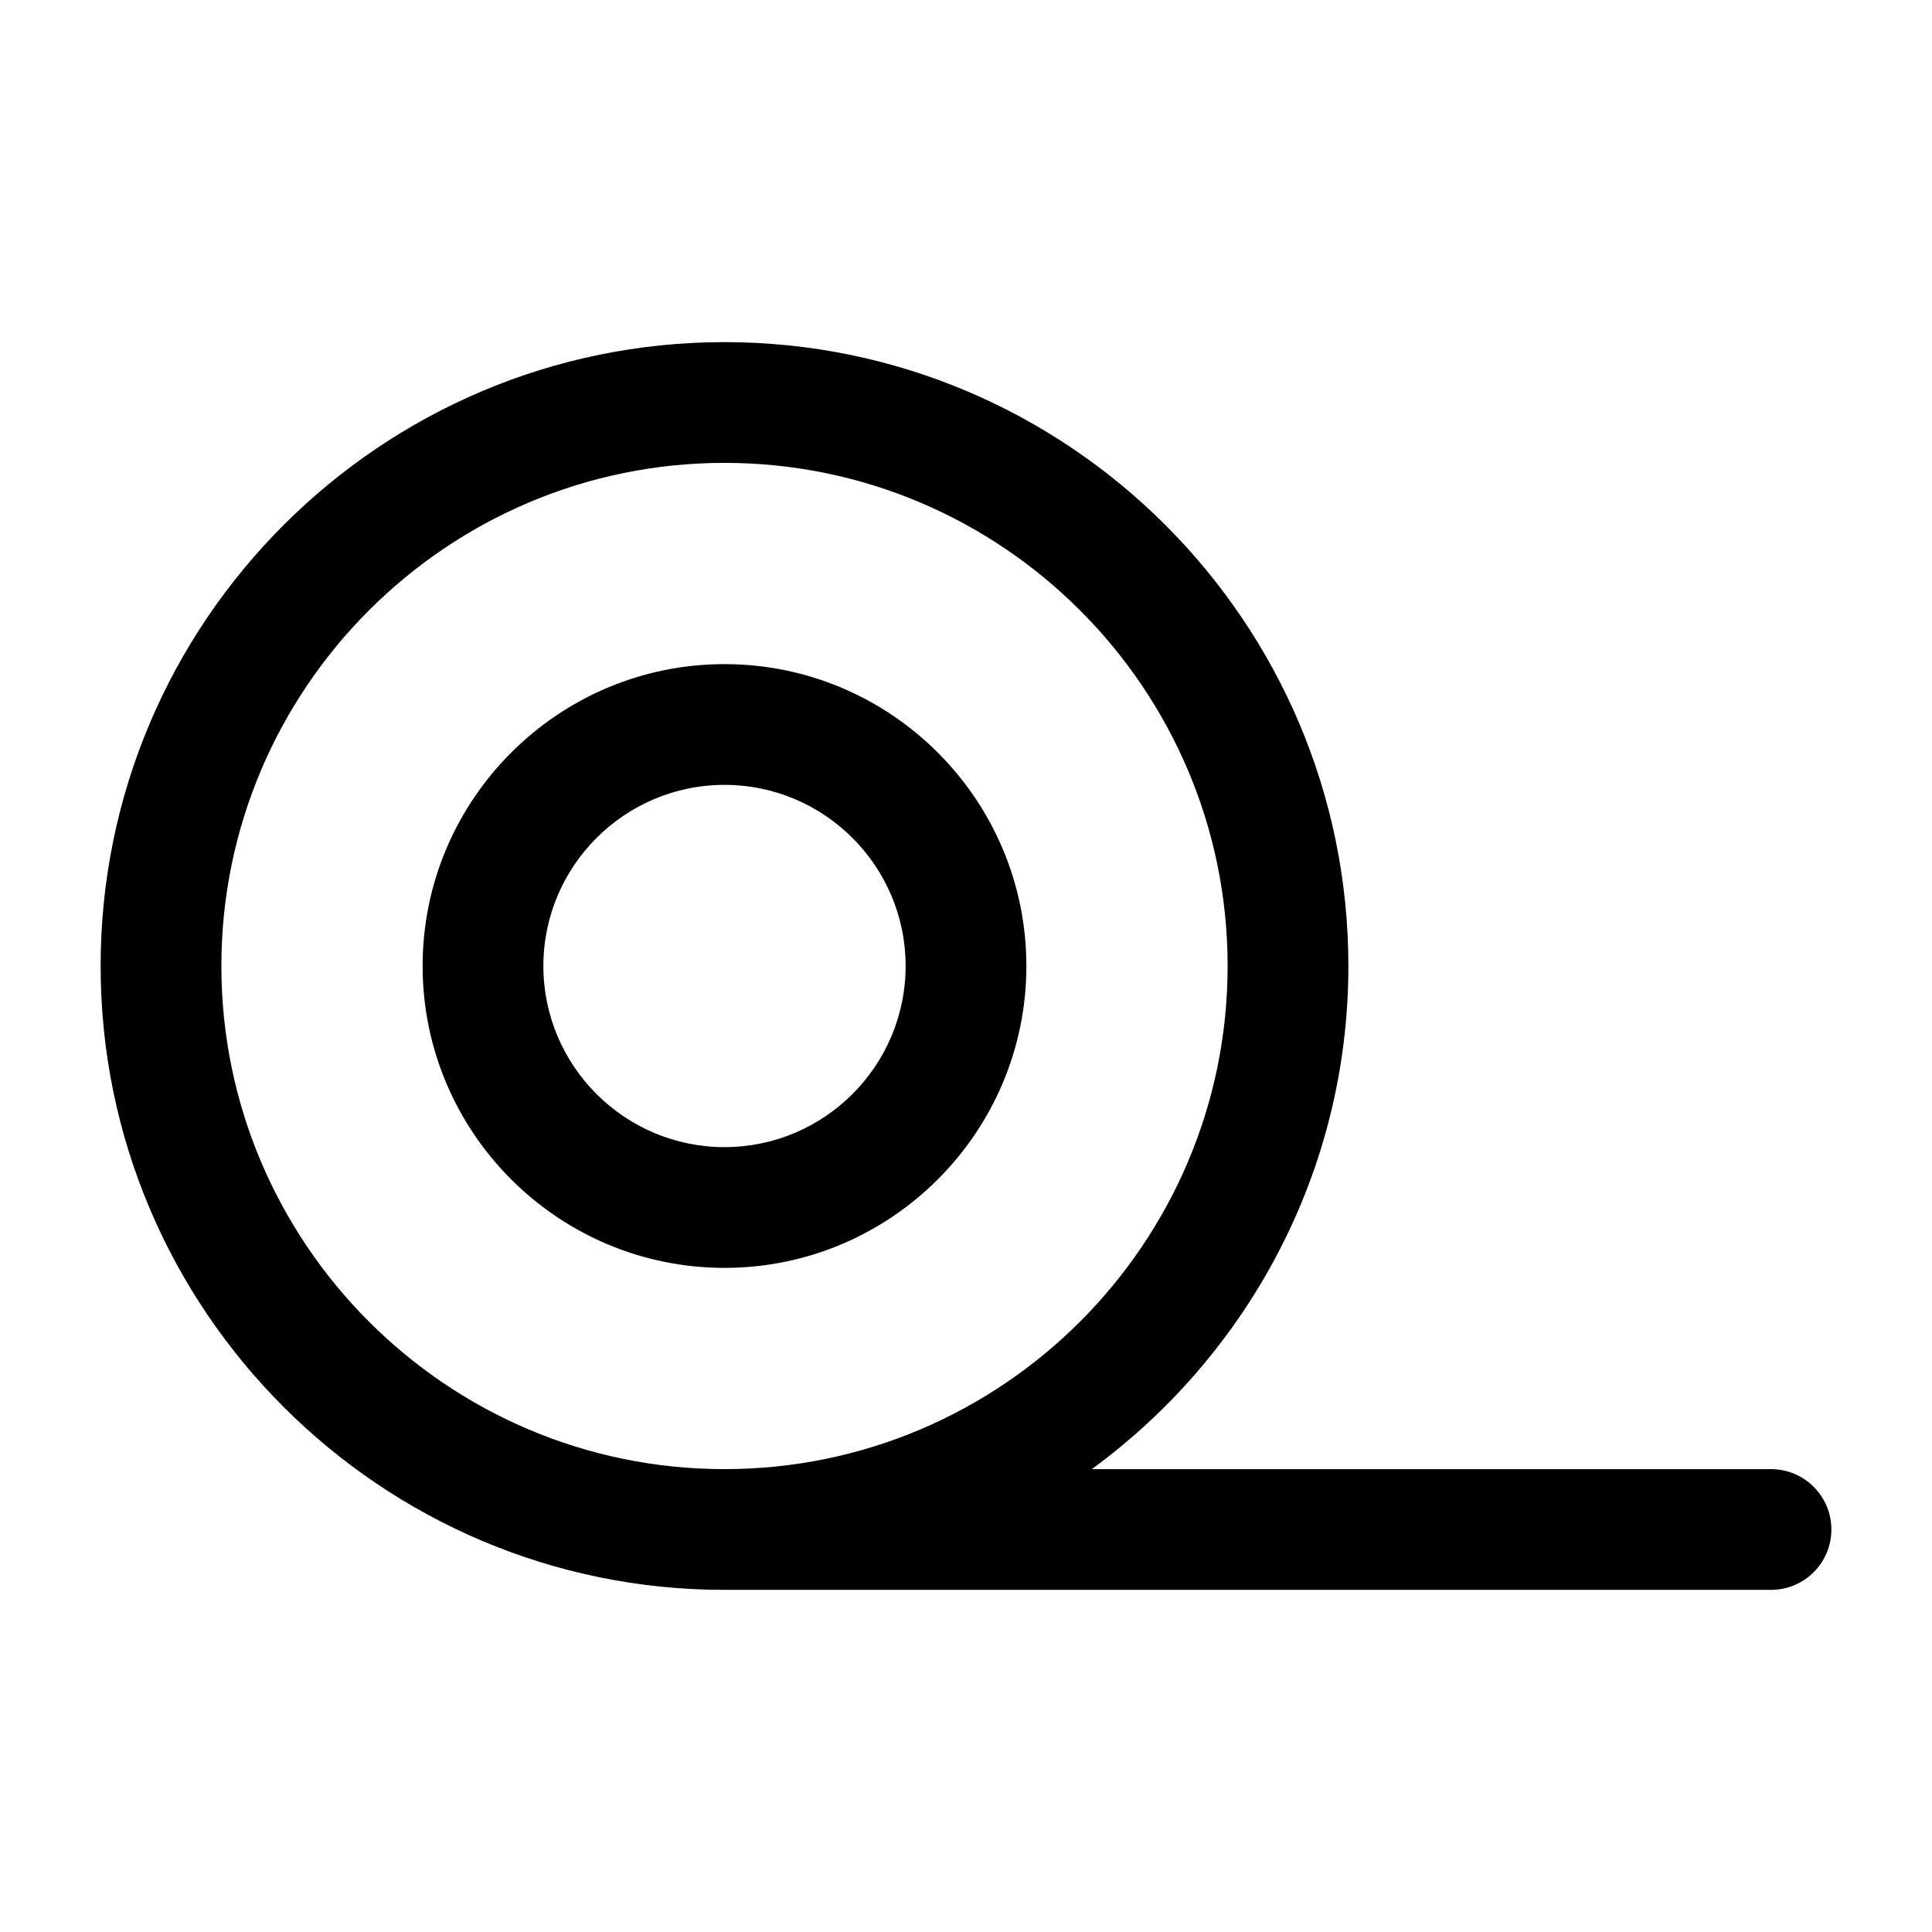 <?xml version="1.0" encoding="UTF-8"?><svg id="a" xmlns="http://www.w3.org/2000/svg" width="24" height="24" viewBox="0 0 24 24"><path d="m9,8.25c-2.068,0-3.75,1.683-3.75,3.75s1.682,3.75,3.75,3.75,3.75-1.683,3.75-3.75-1.682-3.75-3.75-3.75Zm0,6c-1.241,0-2.25-1.01-2.25-2.25s1.009-2.25,2.25-2.25,2.25,1.01,2.25,2.25-1.009,2.25-2.25,2.25Zm13,4h-8.437c1.927-1.411,3.187-3.684,3.187-6.25,0-4.273-3.477-7.75-7.75-7.75S1.25,7.727,1.25,12s3.477,7.75,7.75,7.75h13c.414,0,.75-.336.75-.75s-.336-.75-.75-.75Zm-13,0c-3.446,0-6.25-2.804-6.25-6.25s2.804-6.25,6.25-6.25,6.25,2.804,6.25,6.25-2.804,6.25-6.25,6.25Z" stroke-width="0"/></svg>